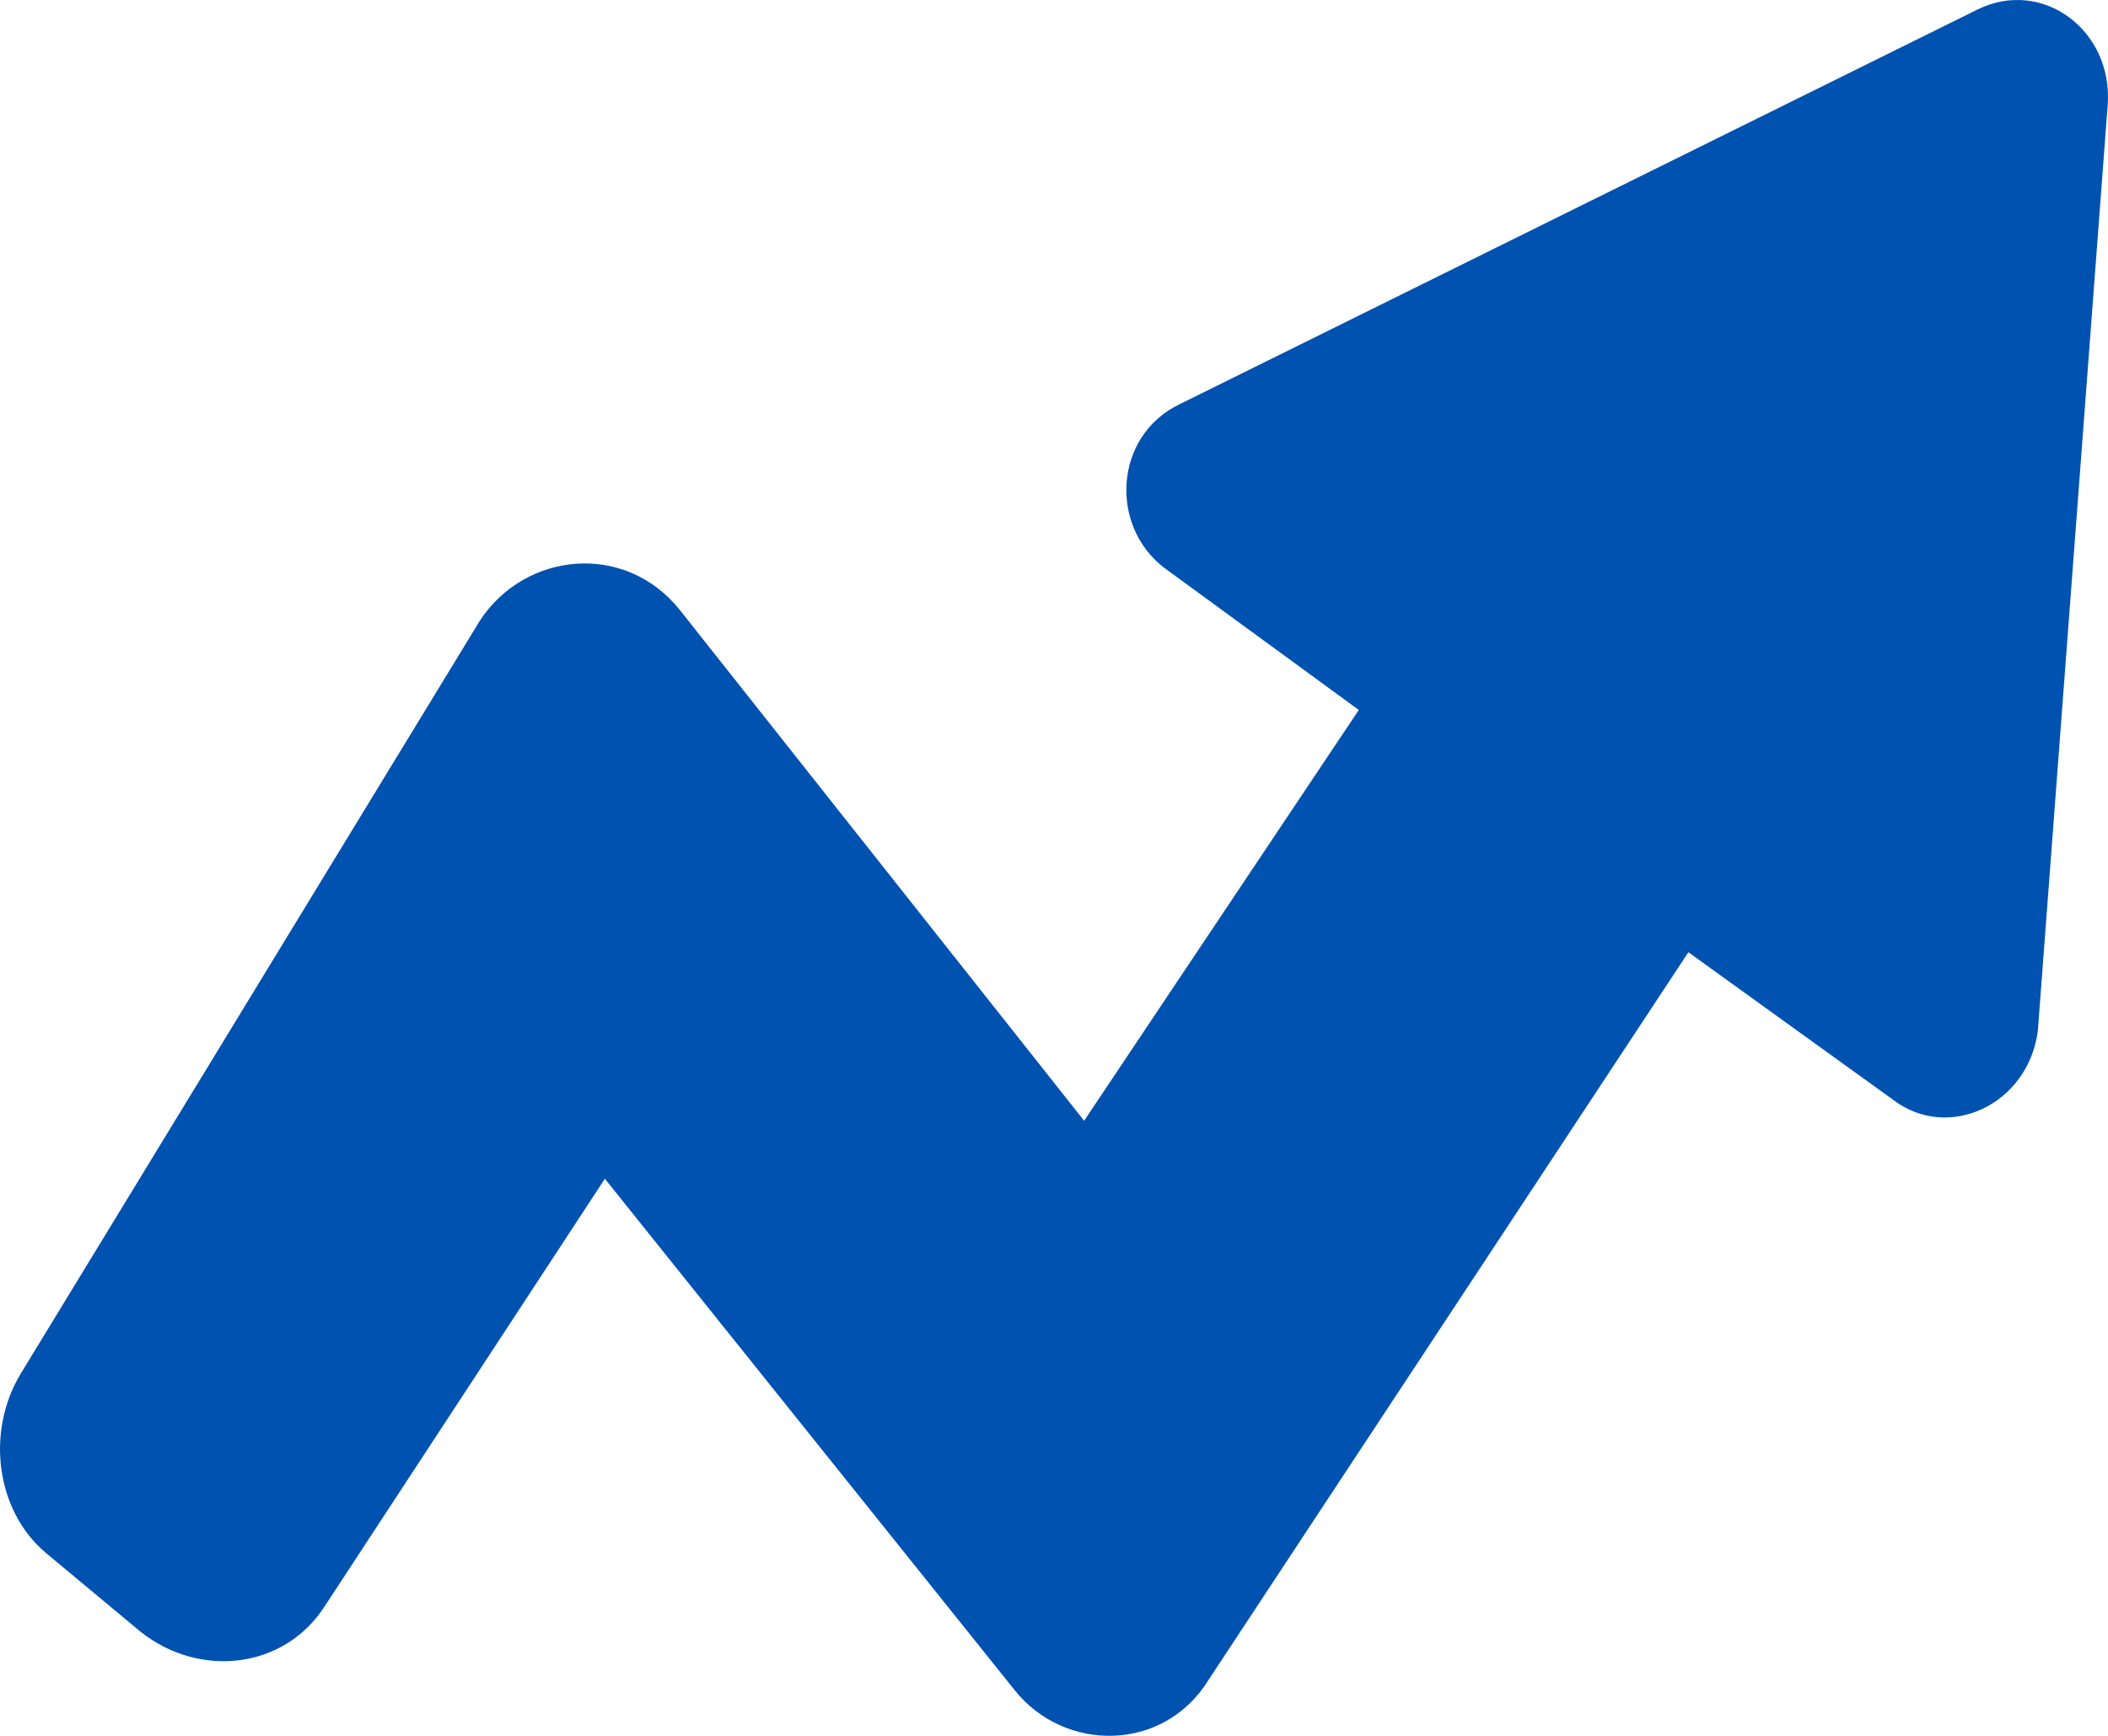 <svg width="17" height="14" viewBox="0 0 17 14" fill="none" xmlns="http://www.w3.org/2000/svg">
<path d="M15.951 0.075L9.509 3.262C8.985 3.517 8.945 4.239 9.388 4.579L10.958 5.726L8.743 9.039L5.482 4.919C5.039 4.366 4.234 4.451 3.871 5.004L0.167 11.079C-0.115 11.546 -0.034 12.183 0.368 12.523L1.133 13.16C1.616 13.543 2.301 13.458 2.623 12.948L4.878 9.507L8.18 13.628C8.582 14.137 9.388 14.137 9.75 13.543L13.616 7.68L15.267 8.87C15.71 9.209 16.354 8.912 16.434 8.317L16.998 0.84C17.038 0.245 16.474 -0.179 15.951 0.075Z" fill="#0052B0"/>
</svg>
